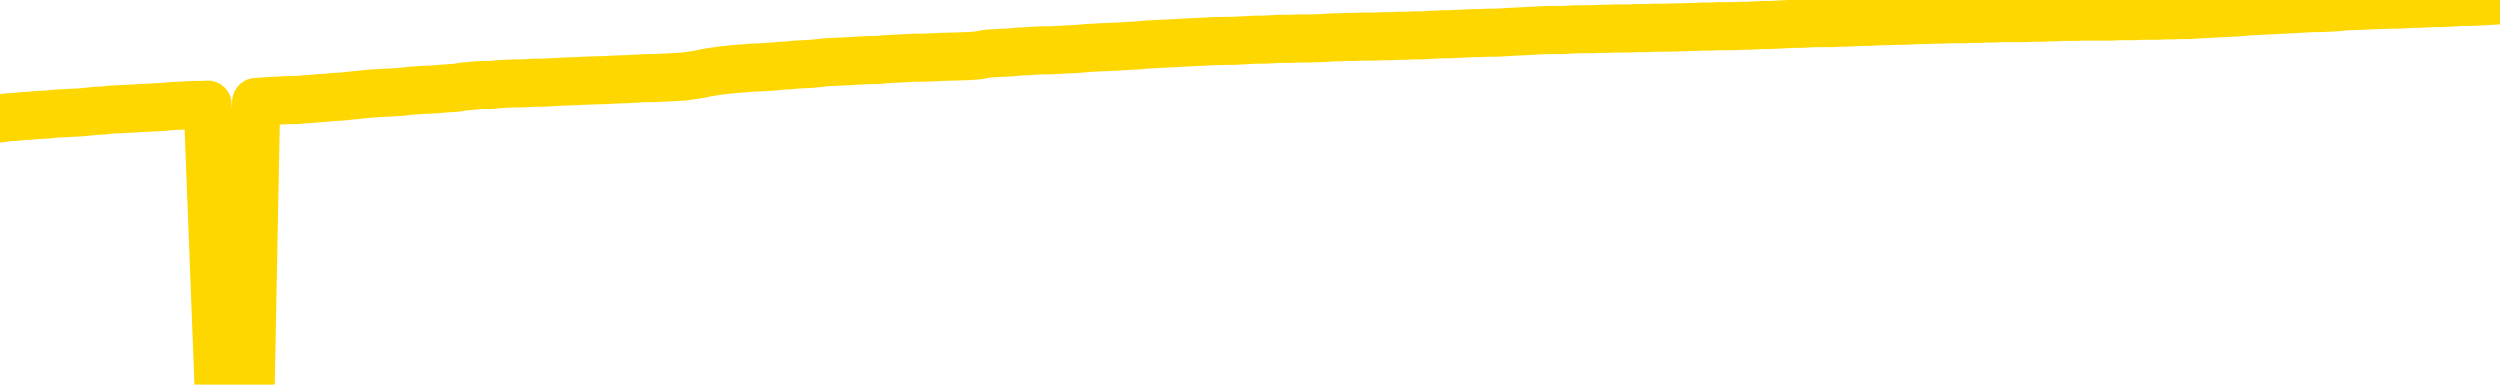 <svg xmlns="http://www.w3.org/2000/svg" version="1.1" viewBox="0 0 6500 1000">
	<path fill="none" stroke="gold" stroke-width="125" stroke-linecap="round" stroke-linejoin="round" d="M0 3202  L-729514 3202 L-726910 3202 L-725242 3201 L-706912 3201 L-706742 3201 L-699584 3201 L-699551 3201 L-686120 3200 L-683198 3201 L-669858 3200 L-665689 3200 L-664529 3199 L-663909 3198 L-661898 3198 L-658126 3198 L-657526 3197 L-657197 3197 L-656984 3197 L-656442 3197 L-655204 3195 L-654025 3194 L-651161 3193 L-650639 3192 L-645783 3192 L-642846 3192 L-642803 3191 L-642495 3191 L-642243 3191 L-639648 3190 L-635392 3190 L-635374 3190 L-634138 3190 L-632260 3190 L-630307 3190 L-629359 3190 L-629088 3190 L-628778 3190 L-628680 3189 L-627850 3189 L-625819 3190 L-625528 3188 L-623382 3188 L-623227 3187 L-619570 3186 L-619319 3187 L-619221 3186 L-618703 3187 L-616552 3187 L-615623 3188 L-614097 3189 L-612858 3189 L-611311 3189 L-608350 3188 L-607228 3188 L-606919 3188 L-605707 3188 L-602701 3189 L-602681 3189 L-602334 3189 L-602121 3189 L-601994 3187 L-601753 3187 L-601715 3186 L-601695 3186 L-601676 3186 L-601617 3186 L-601558 3185 L-601540 3185 L-601097 3185 L-599858 3184 L-598312 3184 L-594924 3184 L-589198 3184 L-588997 3184 L-587361 3184 L-585639 3183 L-584207 3183 L-583974 3183 L-583259 3183 L-577127 3183 L-576759 3183 L-576605 3182 L-576026 3182 L-575734 3182 L-574766 3181 L-574457 3181 L-573858 3181 L-572252 3181 L-571517 3181 L-571207 3181 L-570438 3181 L-568402 3181 L-567977 3181 L-567164 3180 L-559736 3180 L-559213 3180 L-559039 3180 L-558304 3179 L-556737 3179 L-556331 3179 L-554106 3179 L-553158 3178 L-552733 3178 L-552403 3178 L-551359 3178 L-549251 3178 L-548999 3178 L-548380 3177 L-547567 3177 L-545459 3177 L-545411 3177 L-543482 3176 L-543157 3176 L-543022 3176 L-542519 3176 L-541106 3175 L-540603 3175 L-540081 3174 L-536521 3174 L-535786 3173 L-533362 3173 L-532072 3173 L-531665 3173 L-528513 3173 L-528358 3173 L-528338 3173 L-527971 3173 L-526713 3173 L-525998 3173 L-525108 3173 L-524701 3173 L-523772 3173 L-522664 3173 L-522360 3174 L-516112 3174 L-515164 3174 L-513538 3175 L-513036 3175 L-509361 3175 L-508528 3175 L-504575 3175 L-503163 3175 L-500674 3174 L-499998 3174 L-499959 3174 L-499088 3174 L-495877 3174 L-493014 3174 L-492046 3174 L-490924 3173 L-490905 3173 L-489280 3173 L-488816 3172 L-488724 3172 L-482355 3172 L-481407 3172 L-478949 3172 L-478077 3172 L-476841 3171 L-474840 3171 L-474442 3171 L-473006 3171 L-470980 3171 L-470767 3170 L-469586 3170 L-468078 3170 L-468058 3170 L-466046 3170 L-465176 3170 L-464305 3169 L-463720 3169 L-463183 3169 L-462526 3169 L-461287 3168 L-460727 3168 L-459546 3168 L-458308 3168 L-458270 3168 L-457883 3168 L-457341 3167 L-456567 3167 L-455445 3167 L-453356 3167 L-453023 3167 L-452737 3166 L-451808 3166 L-451325 3166 L-450590 3166 L-446958 3166 L-445831 3165 L-445676 3165 L-444650 3165 L-440935 3165 L-439718 3165 L-437899 3164 L-435114 3164 L-434552 3164 L-430664 3164 L-428188 3164 L-426853 3164 L-426350 3164 L-425866 3164 L-423177 3164 L-419405 3164 L-416948 3164 L-415768 3164 L-415129 3163 L-412770 3163 L-412692 3163 L-411645 3163 L-411551 3163 L-411048 3163 L-410603 3163 L-410545 3163 L-410332 3163 L-407372 3162 L-404664 3162 L-404510 3162 L-400989 3162 L-400466 3162 L-399499 3161 L-399149 3161 L-398106 3161 L-397177 3161 L-396752 3161 L-395243 3161 L-394276 3160 L-394257 3160 L-392361 3150 L-392245 3140 L-392197 3130 L-392172 3120 L-389168 3120 L-387138 3119 L-385377 3119 L-385010 3119 L-384564 3119 L-384197 3119 L-383783 3118 L-381798 3118 L-381585 3118 L-381430 3118 L-379825 3118 L-378703 3118 L-377755 3118 L-376498 3118 L-374853 3117 L-373673 3117 L-367084 3117 L-367037 3117 L-366632 3117 L-365586 3117 L-365451 3116 L-363768 3116 L-363749 3116 L-362412 3116 L-361176 3116 L-361021 3116 L-360647 3115 L-360441 3115 L-360132 3115 L-359358 3115 L-357036 3115 L-356379 3114 L-354251 3114 L-352528 3114 L-352335 3114 L-349782 3114 L-349505 3113 L-349317 3113 L-348485 3113 L-347712 3113 L-347014 3113 L-342013 3113 L-341638 3113 L-337385 3112 L-336898 3126 L-336878 3126 L-336799 3126 L-336724 3126 L-336704 3112 L-335891 3112 L-335138 3111 L-333918 3111 L-332487 3111 L-332390 3111 L-332216 3111 L-331861 3111 L-330552 3111 L-328695 3110 L-326993 3110 L-326490 3110 L-326224 3110 L-325831 3110 L-325697 3110 L-324787 3110 L-324411 3109 L-323482 3109 L-323143 3109 L-323104 3109 L-323066 3109 L-321150 3109 L-320977 3109 L-319448 3109 L-319120 3109 L-319004 3109 L-318597 3108 L-318249 3108 L-316605 3108 L-316054 3108 L-315811 3108 L-315269 3108 L-314438 3107 L-313896 3107 L-312362 3107 L-312270 3107 L-312233 3107 L-312097 3107 L-311710 3106 L-310685 3106 L-308808 3106 L-308712 3106 L-308112 3110 L-307745 3115 L-307260 3120 L-307222 3124 L-306448 3125 L-306391 3125 L-306216 3124 L-306023 3124 L-304417 3124 L-304397 3124 L-304242 3124 L-304127 3124 L-302947 3124 L-302792 3125 L-302125 3125 L-299677 3136 L-297162 3147 L-294493 3158 L-286793 3170 L-281126 3170 L-278911 3169 L-278888 3169 L-277914 3172 L-277894 3172 L-277030 3172 L-274290 3172 L-268492 3169 L-268338 3169 L-265552 3168 L-251944 3168 L-251198 3168 L-246787 3168 L-230441 3168 L-230209 3167 L-229672 3167 L-221212 3167 L-212507 3167 L-212295 3167 L-210322 3167 L-207536 3167 L-203048 3167 L-202893 3167 L-202724 3167 L-202584 3167 L-202293 3166 L-202255 3166 L-201984 3166 L-201812 3166 L-201402 3166 L-200282 3166 L-199101 3165 L-197824 3165 L-194961 3165 L-192040 3165 L-190048 3165 L-188501 3165 L-185463 3165 L-176138 3164 L-175614 3164 L-169890 3164 L-168383 3164 L-167569 3164 L-165885 3164 L-165164 3164 L-164996 3164 L-163951 3163 L-161883 3163 L-160521 3163 L-156078 3163 L-155981 3163 L-155942 3163 L-155923 3163 L-155091 3162 L-155013 3162 L-152440 3162 L-149191 3162 L-149036 3162 L-148088 3162 L-146347 3161 L-145632 3162 L-142091 3163 L-135513 3164 L-134096 3165 L-134075 3165 L-133125 3165 L-129651 3164 L-128897 3164 L-128336 3164 L-127554 3164 L-120049 3164 L-118451 3164 L-116877 3163 L-113692 3163 L-109359 3163 L-100789 3163 L-92043 3163 L-88969 3163 L-85703 3163 L-85156 3162 L-78019 3162 L-72351 3162 L-58287 3162 L-52276 3162 L-47569 3162 L-43566 3162 L-38459 3162 L-28745 3162 L-13174 3161 L-10091 3161 L-9789 3100 L-9769 3024 L-9751 2938 L-9731 2842 L-9711 2798 L-9692 2761 L-9673 2727 L-9646 2693 L-9625 2660 L-9597 2626 L-9562 2588 L-9548 2556 L-9535 2528 L-9516 2505 L-9498 2488 L-9478 2471 L-9460 2453 L-9440 2436 L-9420 2418 L-9399 2400 L-9382 2382 L-9364 2365 L-9343 2348 L-9323 2331 L-9305 2313 L-9286 2294 L-9266 2275 L-9246 2256 L-9228 2237 L-9209 2220 L-9188 2203 L-9163 2187 L-9148 2171 L-9131 2155 L-9112 2139 L-9092 2124 L-9073 2107 L-9054 2090 L-9034 2073 L-9013 2058 L-8996 2043 L-8977 2029 L-8956 2016 L-8936 2003 L-8918 1992 L-8899 1981 L-8879 1971 L-8861 1961 L-8841 1952 L-8822 1943 L-8802 1935 L-8783 1928 L-8763 1921 L-8745 1913 L-8717 1904 L-8696 1895 L-8669 1884 L-8635 1872 L-8620 1863 L-8607 1854 L-8589 1846 L-8570 1840 L-8550 1833 L-8531 1825 L-8512 1817 L-8492 1809 L-8471 1801 L-8454 1794 L-8435 1787 L-8415 1779 L-8395 1771 L-8376 1761 L-8358 1751 L-8338 1740 L-8318 1729 L-8299 1719 L-8280 1707 L-8259 1695 L-8235 1682 L-8220 1668 L-8203 1656 L-8183 1643 L-8164 1631 L-8144 1618 L-8126 1604 L-8106 1591 L-8085 1578 L-8067 1566 L-8048 1554 L-8028 1542 L-8008 1530 L-7990 1519 L-7971 1509 L-7951 1499 L-7932 1490 L-7912 1481 L-7894 1472 L-7874 1463 L-7854 1454 L-7835 1445 L-7816 1436 L-7787 1427 L-7768 1418 L-7740 1410 L-7703 1399 L-7688 1390 L-7675 1380 L-7658 1372 L-7641 1366 L-7621 1360 L-7603 1354 L-7583 1349 L-7563 1344 L-7543 1339 L-7525 1333 L-7507 1327 L-7486 1321 L-7466 1314 L-7448 1307 L-7429 1300 L-7409 1292 L-7390 1284 L-7371 1276 L-7352 1268 L-7331 1260 L-7306 1252 L-7292 1244 L-7275 1236 L-7255 1228 L-7236 1220 L-7216 1211 L-7197 1202 L-7177 1194 L-7157 1186 L-7138 1177 L-7120 1170 L-7099 1162 L-7079 1155 L-7061 1148 L-7042 1141 L-7022 1135 L-7004 1128 L-6984 1121 L-6965 1114 L-6945 1108 L-6926 1102 L-6906 1095 L-6887 1089 L-6859 1083 L-6839 1076 L-6811 1069 L-6775 1058 L-6761 1049 L-6748 1040 L-6730 1032 L-6712 1027 L-6692 1022 L-6674 1016 L-6654 1009 L-6634 1002 L-6613 994 L-6595 986 L-6578 978 L-6557 969 L-6537 960 L-6519 950 L-6500 940 L-6480 929 L-6460 919 L-6442 910 L-6423 903 L-6402 897 L-6377 892 L-6362 887 L-6345 882 L-6326 877 L-6306 871 L-6287 866 L-6268 861 L-6248 856 L-6227 852 L-6210 848 L-6191 843 L-6170 837 L-6150 830 L-6133 823 L-6114 818 L-6093 814 L-6075 811 L-6055 808 L-6036 805 L-6016 801 L-5997 798 L-5978 794 L-5959 790 L-5931 787 L-5911 783 L-5883 780 L-5848 775 L-5834 771 L-5821 768 L-5802 765 L-5784 762 L-5764 760 L-5745 757 L-5726 754 L-5706 752 L-5685 749 L-5668 747 L-5649 744 L-5629 741 L-5609 738 L-5591 734 L-5572 731 L-5552 729 L-5532 726 L-5513 724 L-5495 721 L-5473 718 L-5448 716 L-5434 714 L-5417 711 L-5397 709 L-5378 706 L-5359 704 L-5340 701 L-5320 697 L-5299 695 L-5281 692 L-5262 689 L-5242 687 L-5221 685 L-5204 682 L-5185 680 L-5165 677 L-5146 675 L-5126 673 L-5108 671 L-5088 670 L-5068 668 L-5049 666 L-5030 669 L-5002 672 L-4982 675 L-4954 677 L-4917 675 L-4901 673 L-4889 671 L-4871 669 L-4855 668 L-4835 667 L-4817 665 L-4797 663 L-4777 662 L-4756 660 L-4739 659 L-4721 658 L-4700 656 L-4680 655 L-4662 653 L-4643 651 L-4623 650 L-4603 648 L-4585 647 L-4566 645 L-4545 644 L-4520 643 L-4506 641 L-4488 639 L-4469 638 L-4449 636 L-4430 635 L-4411 633 L-4391 631 L-4370 629 L-4353 626 L-4334 624 L-4313 622 L-4293 621 L-4275 619 L-4256 617 L-4237 615 L-4218 613 L-4198 611 L-4179 609 L-4159 607 L-4140 605 L-4120 603 L-4102 602 L-4074 600 L-4053 598 L-4026 596 L-3991 594 L-3977 592 L-3964 591 L-3945 589 L-3926 587 L-3906 586 L-3888 584 L-3869 583 L-3849 581 L-3828 579 L-3811 577 L-3792 576 L-3772 574 L-3752 572 L-3733 570 L-3715 567 L-3695 564 L-3674 562 L-3656 559 L-3638 557 L-3616 555 L-3591 552 L-3577 550 L-3559 547 L-3540 545 L-3520 543 L-3501 540 L-3482 538 L-3462 535 L-3442 533 L-3424 531 L-3405 529 L-3385 526 L-3364 525 L-3347 523 L-3328 521 L-3308 520 L-3289 518 L-3269 517 L-3251 515 L-3231 514 L-3211 513 L-3192 512 L-3173 511 L-3146 509 L-3125 508 L-3097 507 L-3062 504 L-3048 502 L-3035 499 L-3016 497 L-2998 496 L-2978 494 L-2960 492 L-2940 491 L-2920 490 L-2899 488 L-2882 486 L-2864 484 L-2843 483 L-2823 481 L-2805 479 L-2786 477 L-2766 475 L-2746 473 L-2728 471 L-2709 470 L-2688 468 L-2663 467 L-2648 465 L-2631 463 L-2612 462 L-2592 460 L-2573 458 L-2554 456 L-2534 453 L-2513 450 L-2496 448 L-2477 446 L-2456 444 L-2435 442 L-2418 441 L-2399 439 L-2379 438 L-2360 437 L-2341 436 L-2322 434 L-2302 433 L-2283 432 L-2263 431 L-2245 430 L-2217 429 L-2196 428 L-2169 426 L-2134 425 L-2120 424 L-2107 423 L-2088 422 L-2070 421 L-2050 420 L-2031 419 L-2012 418 L-1992 418 L-1971 417 L-1954 416 L-1935 415 L-1915 414 L-1895 413 L-1877 412 L-1858 411 L-1838 410 L-1818 409 L-1799 409 L-1780 408 L-1759 408 L-1735 407 L-1720 406 L-1703 405 L-1683 404 L-1664 403 L-1644 402 L-1626 401 L-1606 400 L-1585 398 L-1567 396 L-1548 394 L-1528 392 L-1507 391 L-1490 389 L-1471 388 L-1451 387 L-1432 386 L-1412 384 L-1394 383 L-1374 382 L-1354 381 L-1335 380 L-1316 379 L-1287 378 L-1240 377 L-1203 376 L-1188 375 L-1175 374 L-1158 373 L-1141 373 L-1121 373 L-1103 372 L-1083 371 L-1063 370 L-1043 370 L-1025 369 L-1007 368 L-986 368 L-967 367 L-948 366 L-929 365 L-909 364 L-889 364 L-871 363 L-852 361 L-831 360 L-806 359 L-792 357 L-774 356 L-755 354 L-736 353 L-716 351 L-697 350 L-677 349 L-656 348 L-638 346 L-620 345 L-599 344 L-579 343 L-561 342 L-542 341 L-522 340 L-503 339 L-484 338 L-465 337 L-445 336 L-426 335 L-406 334 L-387 333 L-359 332 L-339 331 L-311 329 L-274 327 L-260 325 L-247 323 L-230 322 L-212 321 L-192 319 L-174 319 L-154 318 L-134 317 L-113 316 L-96 315 L-78 314 L-57 313 L-37 311 L-19 310 L0 308 L19 305 L39 304 L57 302 L76 301 L97 299 L122 298 L137 296 L155 295 L173 294 L193 293 L212 292 L231 290 L251 288 L272 287 L289 285 L308 284 L329 283 L350 282 L366 281 L385 280 L405 279 L424 278 L444 276 L463 275 L483 274 L503 273 L521 273 L540 272 L568 997 L588 996 L616 995 L652 993 L666 265 L680 264 L697 263 L715 262 L735 261 L754 260 L773 260 L793 258 L814 257 L831 255 L850 254 L870 252 L890 251 L908 249 L928 247 L947 245 L968 243 L985 242 L1004 241 L1026 240 L1051 238 L1066 236 L1095 234 L1135 232 L1158 230 L1188 228 L1204 225 L1218 224 L1237 222 L1257 221 L1278 221 L1295 219 L1314 218 L1334 217 L1353 217 L1373 216 L1391 215 L1411 215 L1431 214 L1450 213 L1469 212 L1496 211 L1517 210 L1545 209 L1580 208 L1594 207 L1625 206 L1644 205 L1664 204 L1682 203 L1702 203 L1722 202 L1743 201 L1759 200 L1778 199 L1799 196 L1819 193 L1837 189 L1856 186 L1876 183 L1896 181 L1914 179 L1933 178 L1955 176 L1979 175 L1994 174 L2012 173 L2030 171 L2050 170 L2069 168 L2089 167 L2108 166 L2129 164 L2146 162 L2165 161 L2186 160 L2207 159 L2223 158 L2243 157 L2263 156 L2282 156 L2301 154 L2320 153 L2340 152 L2360 151 L2378 150 L2397 150 L2425 149 L2446 148 L2516 146 L2544 144 L2558 141 L2572 139 L2592 138 L2611 137 L2630 136 L2650 134 L2671 133 L2688 132 L2707 131 L2727 131 L2747 130 L2766 129 L2785 128 L2804 127 L2825 125 L2843 124 L2861 123 L2883 122 L2908 121 L2923 120 L2940 119 L2959 118 L2979 116 L2998 115 L3017 114 L3037 113 L3058 112 L3075 111 L3094 110 L3114 109 L3136 108 L3152 107 L3210 106 L3230 105 L3248 104 L3268 103 L3288 103 L3307 102 L3326 101 L3354 101 L3374 100 L3402 100 L3439 99 L3453 98 L3466 97 L3483 97 L3501 96 L3521 96 L3539 95 L3559 95 L3579 95 L3600 94 L3617 94 L3635 93 L3656 93 L3676 92 L3694 92 L3713 91 L3733 90 L3754 89 L3771 89 L3790 88 L3812 87 L3837 86 L3851 86 L3868 85 L3888 85 L3908 84 L3926 83 L3945 82 L3965 81 L3986 80 L4003 79 L4023 78 L4043 78 L4064 78 L4081 77 L4100 76 L4120 76 L4139 76 L4158 75 L4177 75 L4197 74 L4217 74 L4236 74 L4254 73 L4282 73 L4303 72 L4331 72 L4366 71 L4379 71 L4393 70 L4411 70 L4429 69 L4449 69 L4468 68 L4507 68 L4528 67 L4545 67 L4564 66 L4584 65 L4604 65 L4622 64 L4641 63 L4661 62 L4681 62 L4700 61 L4719 60 L4740 60 L4764 60 L4779 59 L4796 59 L4816 58 L4835 57 L4855 57 L4873 56 L4893 55 L4914 55 L4932 54 L4951 54 L4971 53 L4992 52 L5009 52 L5028 51 L5048 51 L5067 50 L5087 50 L5105 50 L5125 49 L5145 49 L5164 48 L5183 48 L5212 47 L5259 47 L5297 46 L5312 46 L5325 45 L5342 45 L5358 44 L5378 44 L5396 44 L5416 43 L5436 43 L5456 43 L5474 43 L5492 43 L5513 42 L5532 42 L5551 42 L5570 41 L5590 41 L5609 41 L5628 40 L5647 40 L5668 39 L5693 39 L5707 38 L5725 37 L5744 36 L5763 35 L5783 34 L5802 33 L5822 32 L5842 30 L5861 29 L5879 28 L5900 27 L5920 26 L5938 25 L5957 24 L5977 23 L5995 22 L6015 21 L6034 21 L6054 20 L6073 19 L6093 17 L6111 16 L6140 15 L6160 14 L6188 13 L6225 12 L6240 12 L6252 11 L6270 10 L6287 10 L6307 9 L6325 8 L6345 8 L6365 7 L6386 6 L6403 5 L6421 5 L6442 4 L6463 3 L6480 2 L6500 1" />
</svg>
